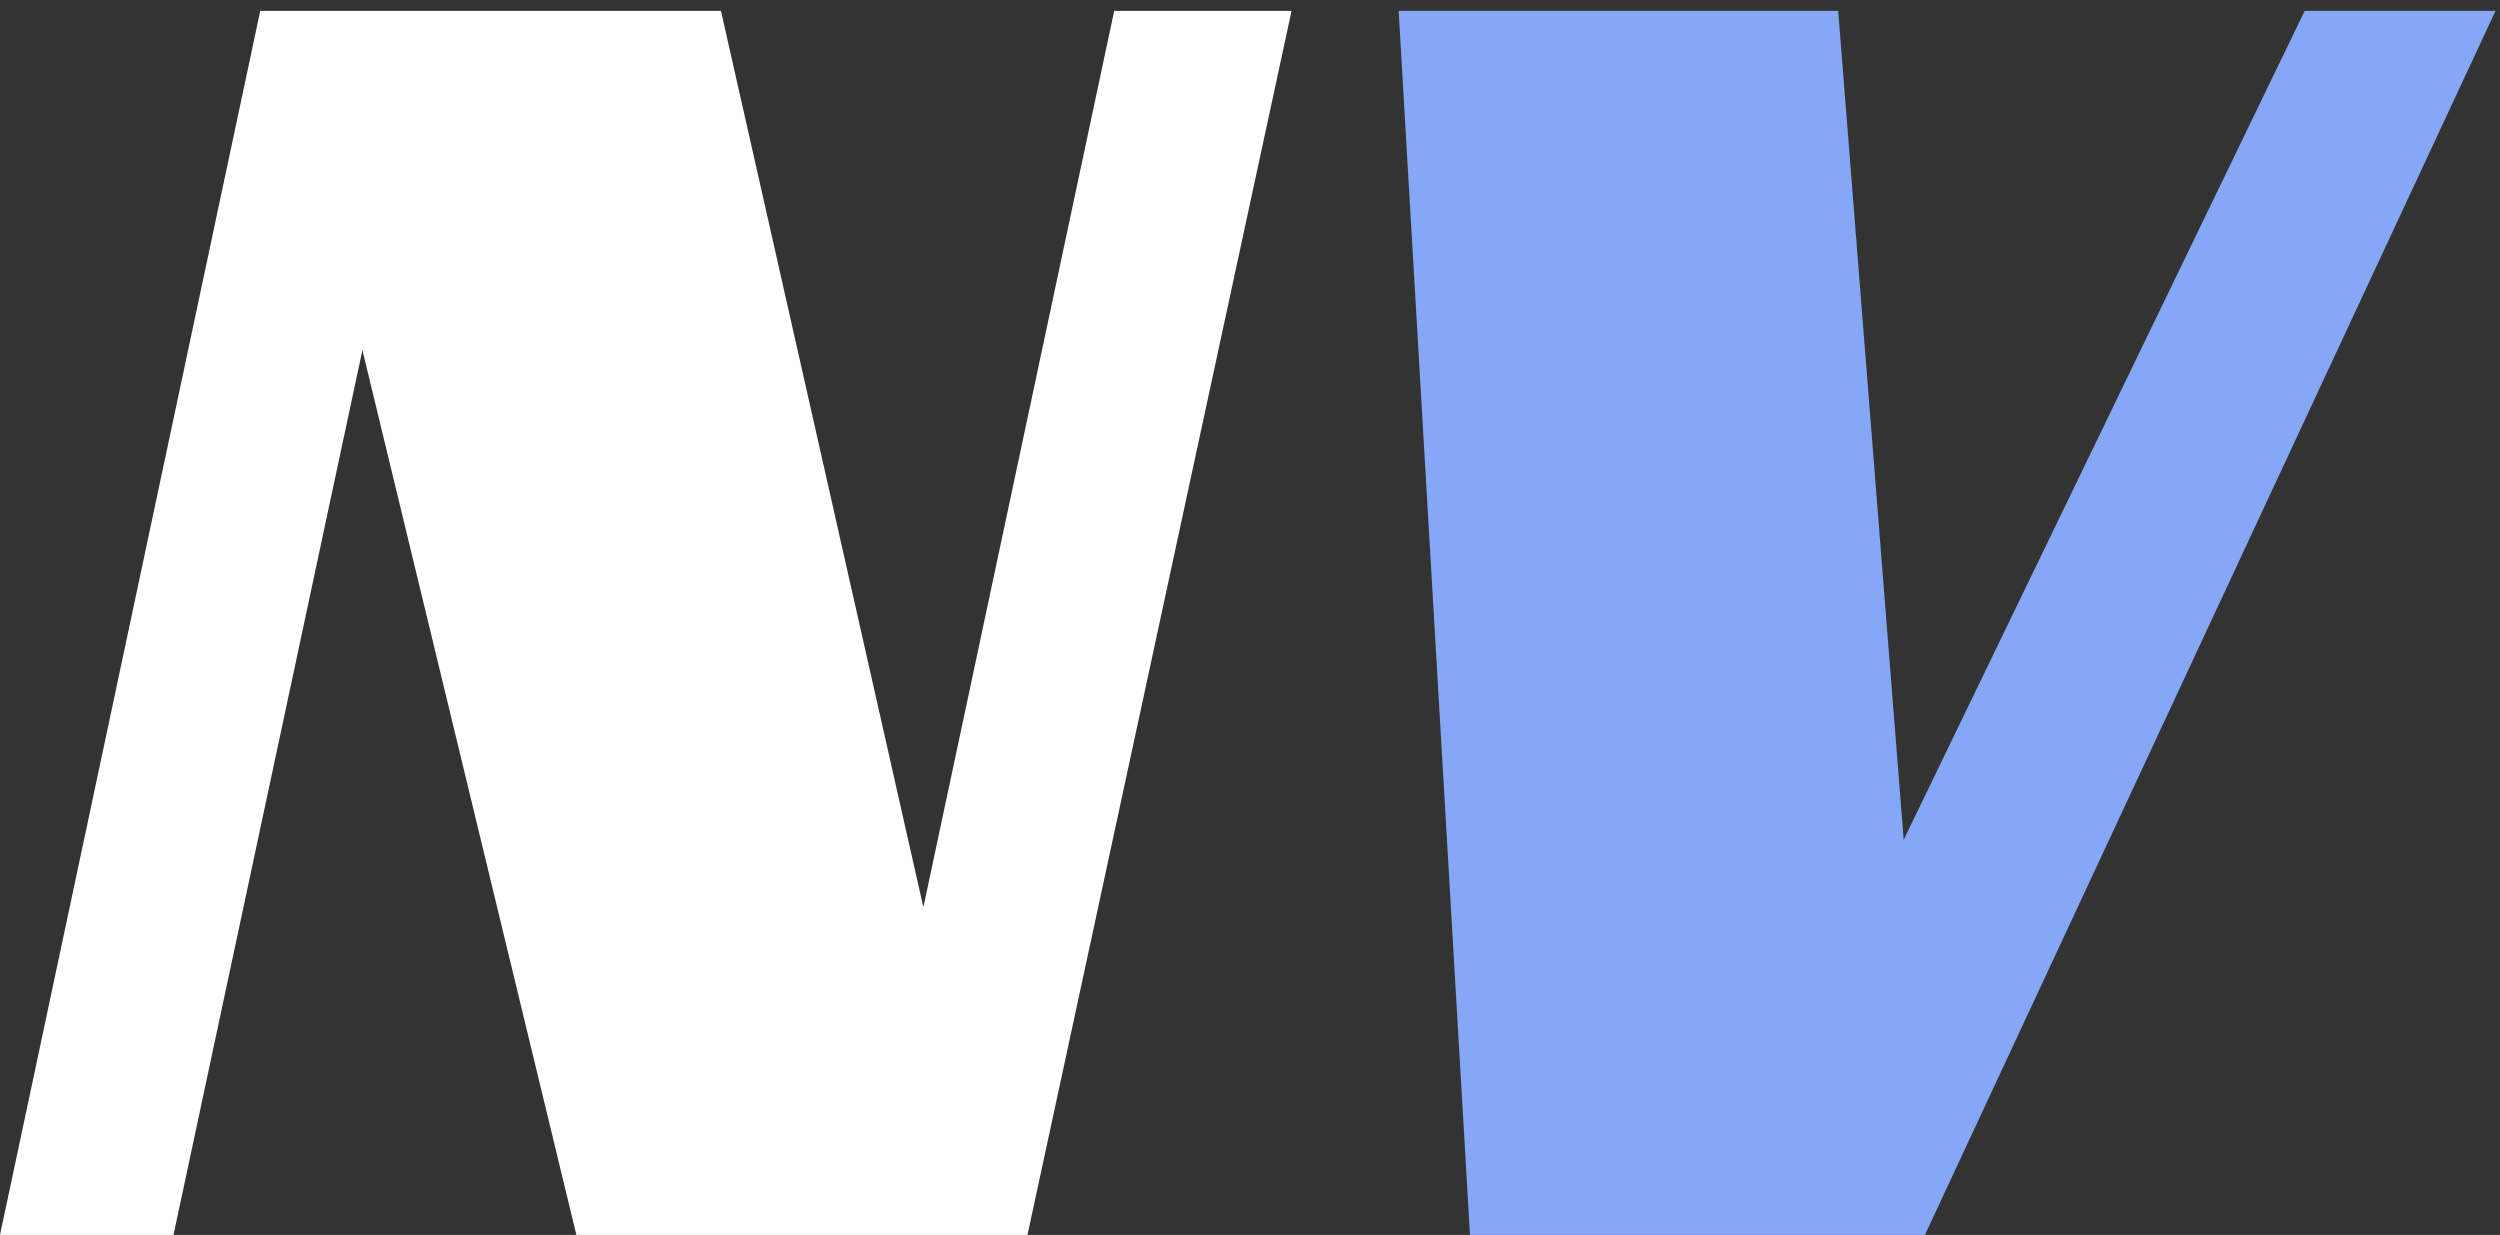 <svg width="83" height="41" viewBox="0 0 83 41" fill="none" xmlns="http://www.w3.org/2000/svg">
<rect x="0" y="0" width="83" height="41" fill="#333333" stroke="none"/>
<path d="M34.112 41H19.136L12.032 11.624L5.76 41H0L8.64 0.36H23.936L30.656 30.12L36.992 0.36H42.88L34.112 41Z" fill="white"/>
<path d="M46.435 0.36H61.028L63.203 27.88L76.516 0.36H82.852L63.907 41H48.803L46.435 0.36Z" fill="#86A6F6"/>
</svg>
